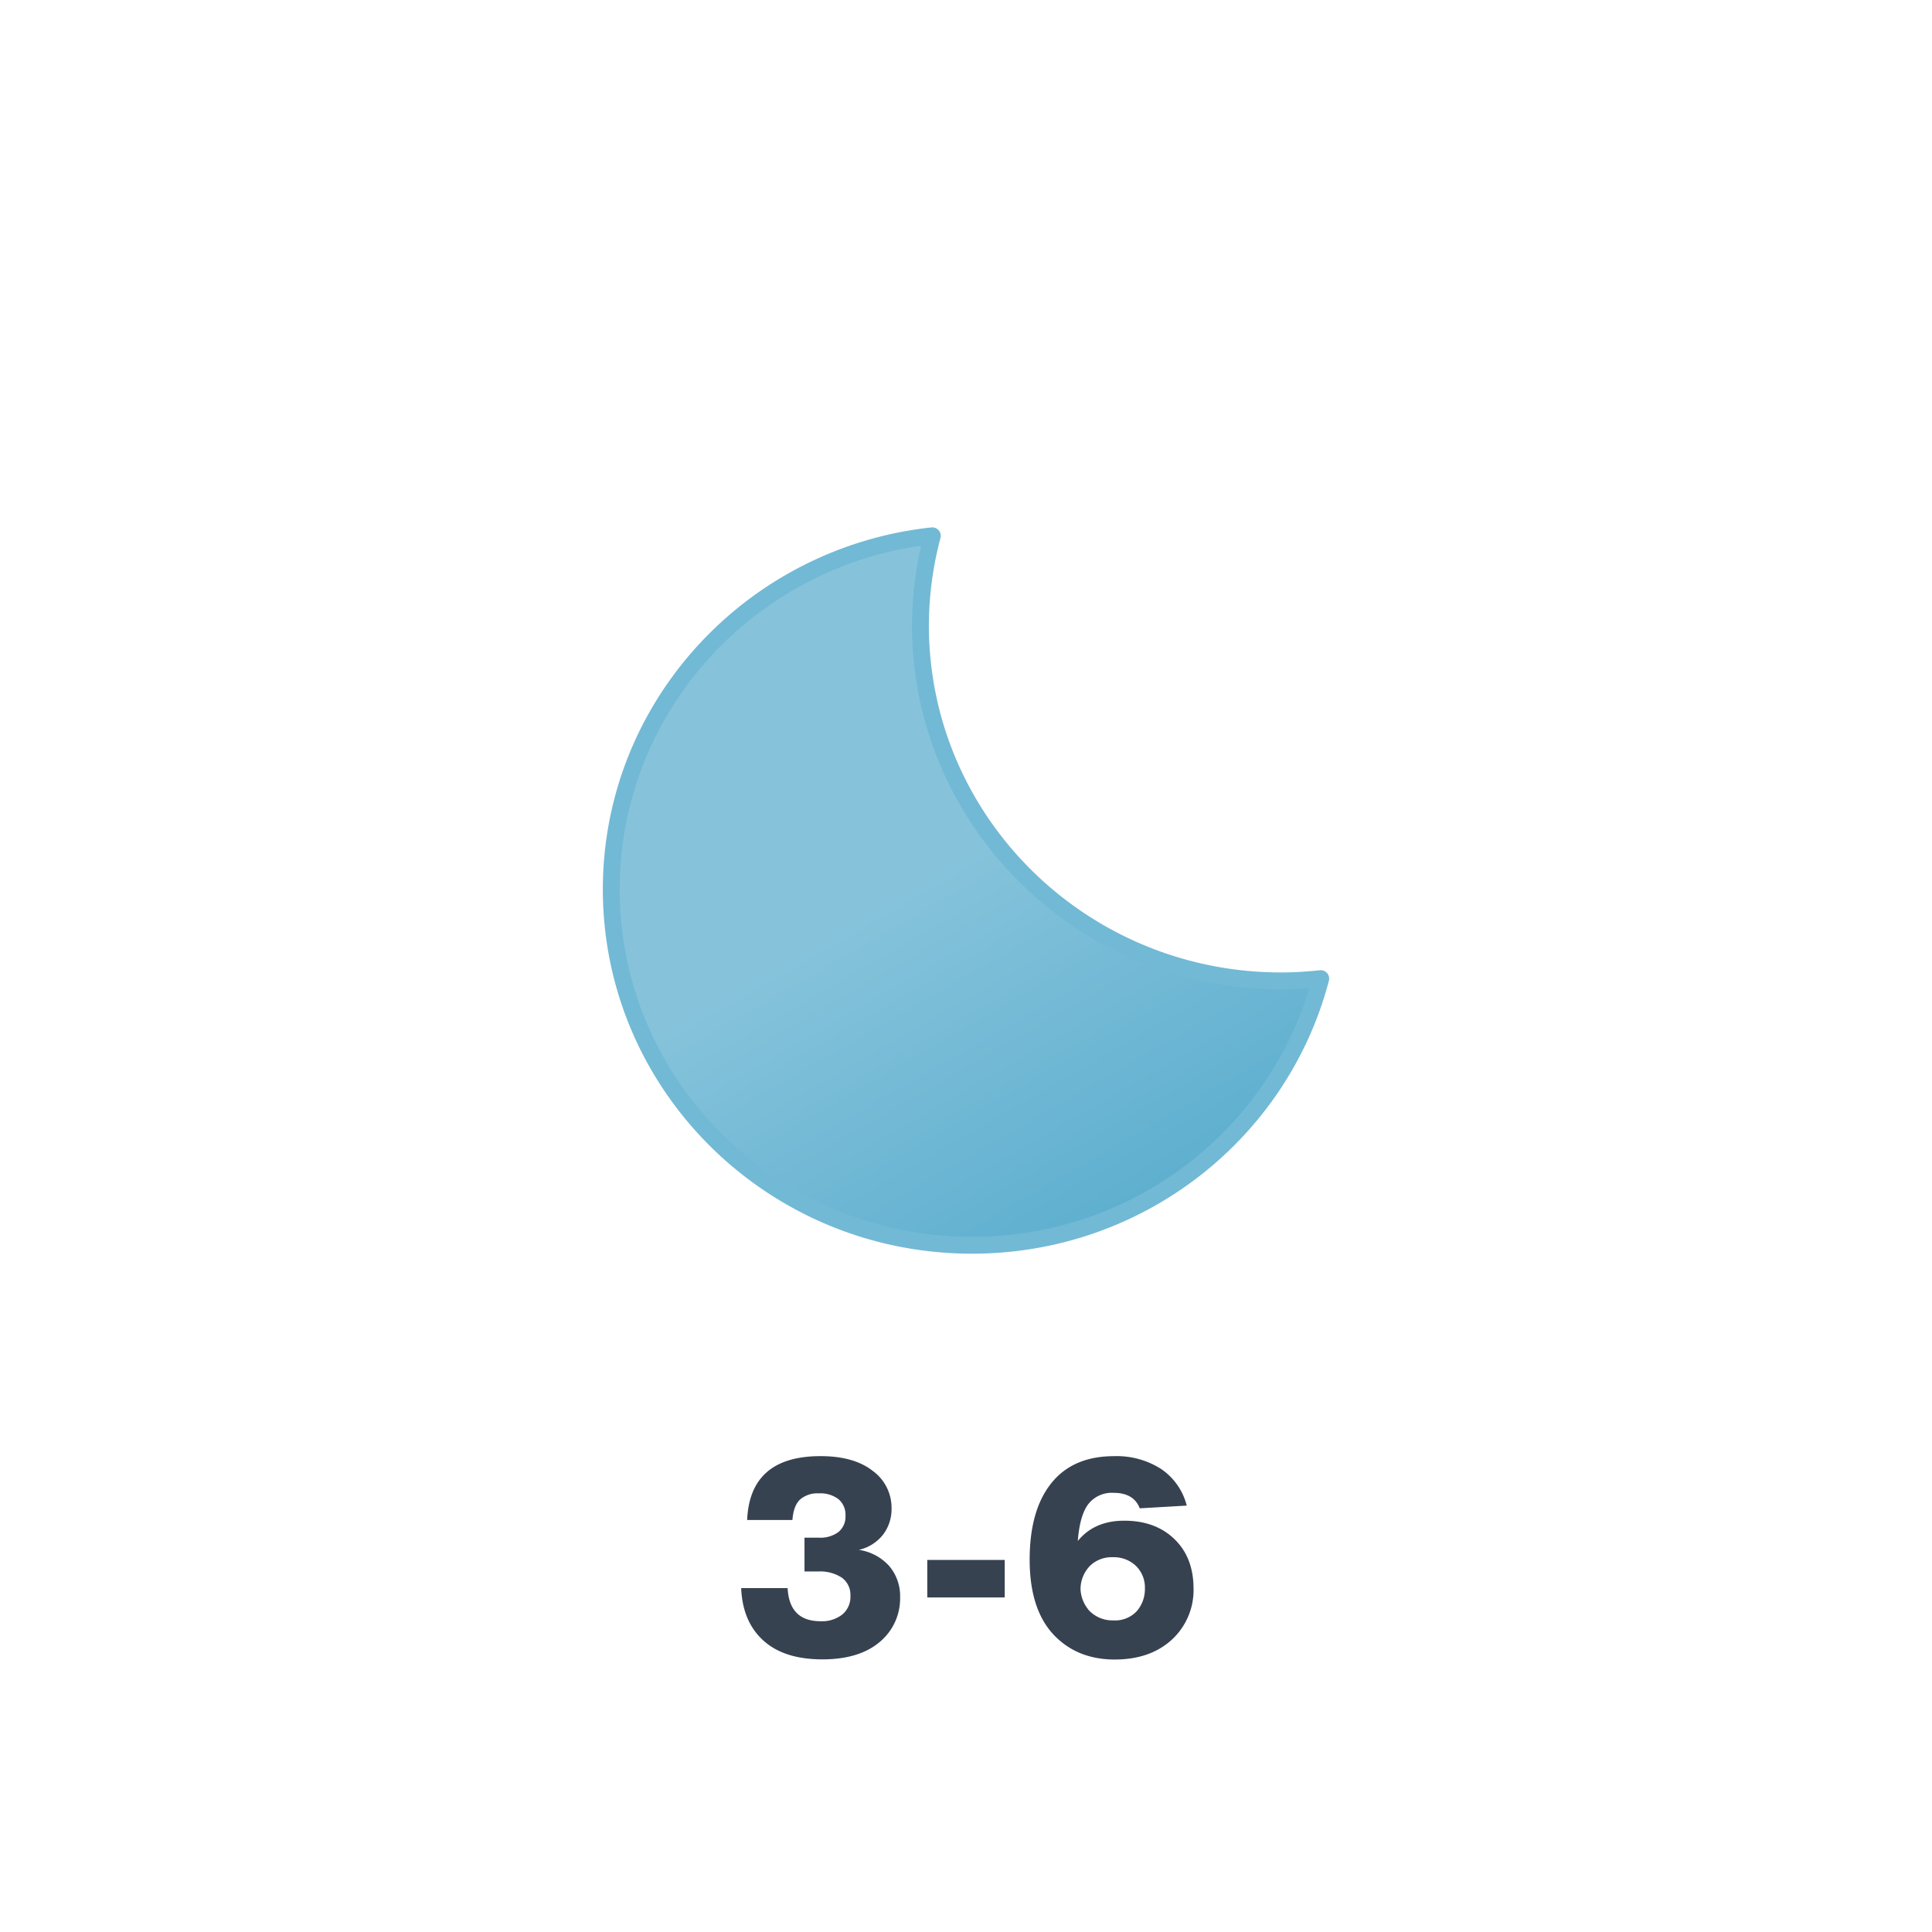 <svg xmlns="http://www.w3.org/2000/svg" xmlns:xlink="http://www.w3.org/1999/xlink" viewBox="0 0 512 512">
    <defs>
        <linearGradient id="a" x1="38.79" y1="20.77" x2="133.4" y2="184.63" gradientUnits="userSpaceOnUse">
            <stop offset="0" stop-color="#86c3db"/>
            <stop offset="0.45" stop-color="#86c3db"/>
            <stop offset="1" stop-color="#5eafcf"/>
        </linearGradient>
        <symbol id="b" viewBox="0 0 192.48 192.48" overflow="visible">
            <path d="M179.74,120.19C127,120.19,84.16,78,84.16,25.89A93.24,93.24,0,0,1,87.31,2.24C39.47,7.4,2.24,47.37,2.24,95.94c0,52.08,42.79,94.3,95.57,94.3,44.5,0,81.78-30,92.43-70.65A98.36,98.36,0,0,1,179.74,120.19Z" stroke="#72b9d5" stroke-linecap="round" stroke-linejoin="round" stroke-width="4.48" fill="url(#a)"/>
        </symbol>
    </defs>
    <path d="M227.6,410.73a13.41,13.41,0,0,1,8.06,4.29,12.3,12.3,0,0,1,2.88,8.32,15,15,0,0,1-5.4,11.8q-5.47,4.61-15.19,4.61-10.15,0-15.66-5t-5.87-13.89h12.31q.44,8.78,8.72,8.78a8.68,8.68,0,0,0,5.79-1.8,6.07,6.07,0,0,0,2.13-4.9,5.63,5.63,0,0,0-2.24-4.82,10.5,10.5,0,0,0-6.33-1.66h-3.6V407.5H217a8,8,0,0,0,5.22-1.52,5.24,5.24,0,0,0,1.84-4.32,5.36,5.36,0,0,0-1.84-4.35,7.87,7.87,0,0,0-5.22-1.55,7,7,0,0,0-5,1.65q-1.72,1.66-2,5.41H198q.72-16.92,19.45-16.93,8.85,0,13.82,3.9a12.08,12.08,0,0,1,5,9.93,11.13,11.13,0,0,1-2.27,7A11.34,11.34,0,0,1,227.6,410.73Z" fill="#374251"/>
    <path d="M266.26,423.34H245.74V413.4h20.52Z" fill="#374251"/>
    <path d="M297.94,403q8.21,0,13.25,4.83t5.11,12.95a17.89,17.89,0,0,1-5.76,13.76q-5.76,5.25-15.12,5.25T280,434q-7.12-6.76-7.13-20.66,0-13.11,5.73-20.27t16.6-7.17a21.79,21.79,0,0,1,12.56,3.43A16.65,16.65,0,0,1,314.5,399l-12.46.72c-1.05-2.74-3.36-4.1-6.91-4.1a7.9,7.9,0,0,0-6.73,3q-2.26,3-2.77,9.75Q290,403,297.94,403Zm-9.5,23.61a8.57,8.57,0,0,0,6.62,2.81,7.82,7.82,0,0,0,6.19-2.44,8.88,8.88,0,0,0,2.16-6,8,8,0,0,0-2.37-6,8.47,8.47,0,0,0-6.12-2.3,8.25,8.25,0,0,0-6.05,2.27,8.94,8.94,0,0,0-2.52,6.16A9.13,9.13,0,0,0,288.44,426.57Z" fill="#374251"/>

    <!-- moon -->
    <use width="192.48" height="192.48" transform="translate(159.76 139.76)" xlink:href="#b">
        <animateTransform
            attributeName="transform"
            additive="sum"
            type="rotate"
            values="-15 96.24 96.24; 9 96.24 96.24; -15 96.24 96.24"
            dur="6s"
            repeatCount="indefinite"/>
    </use>
</svg>
